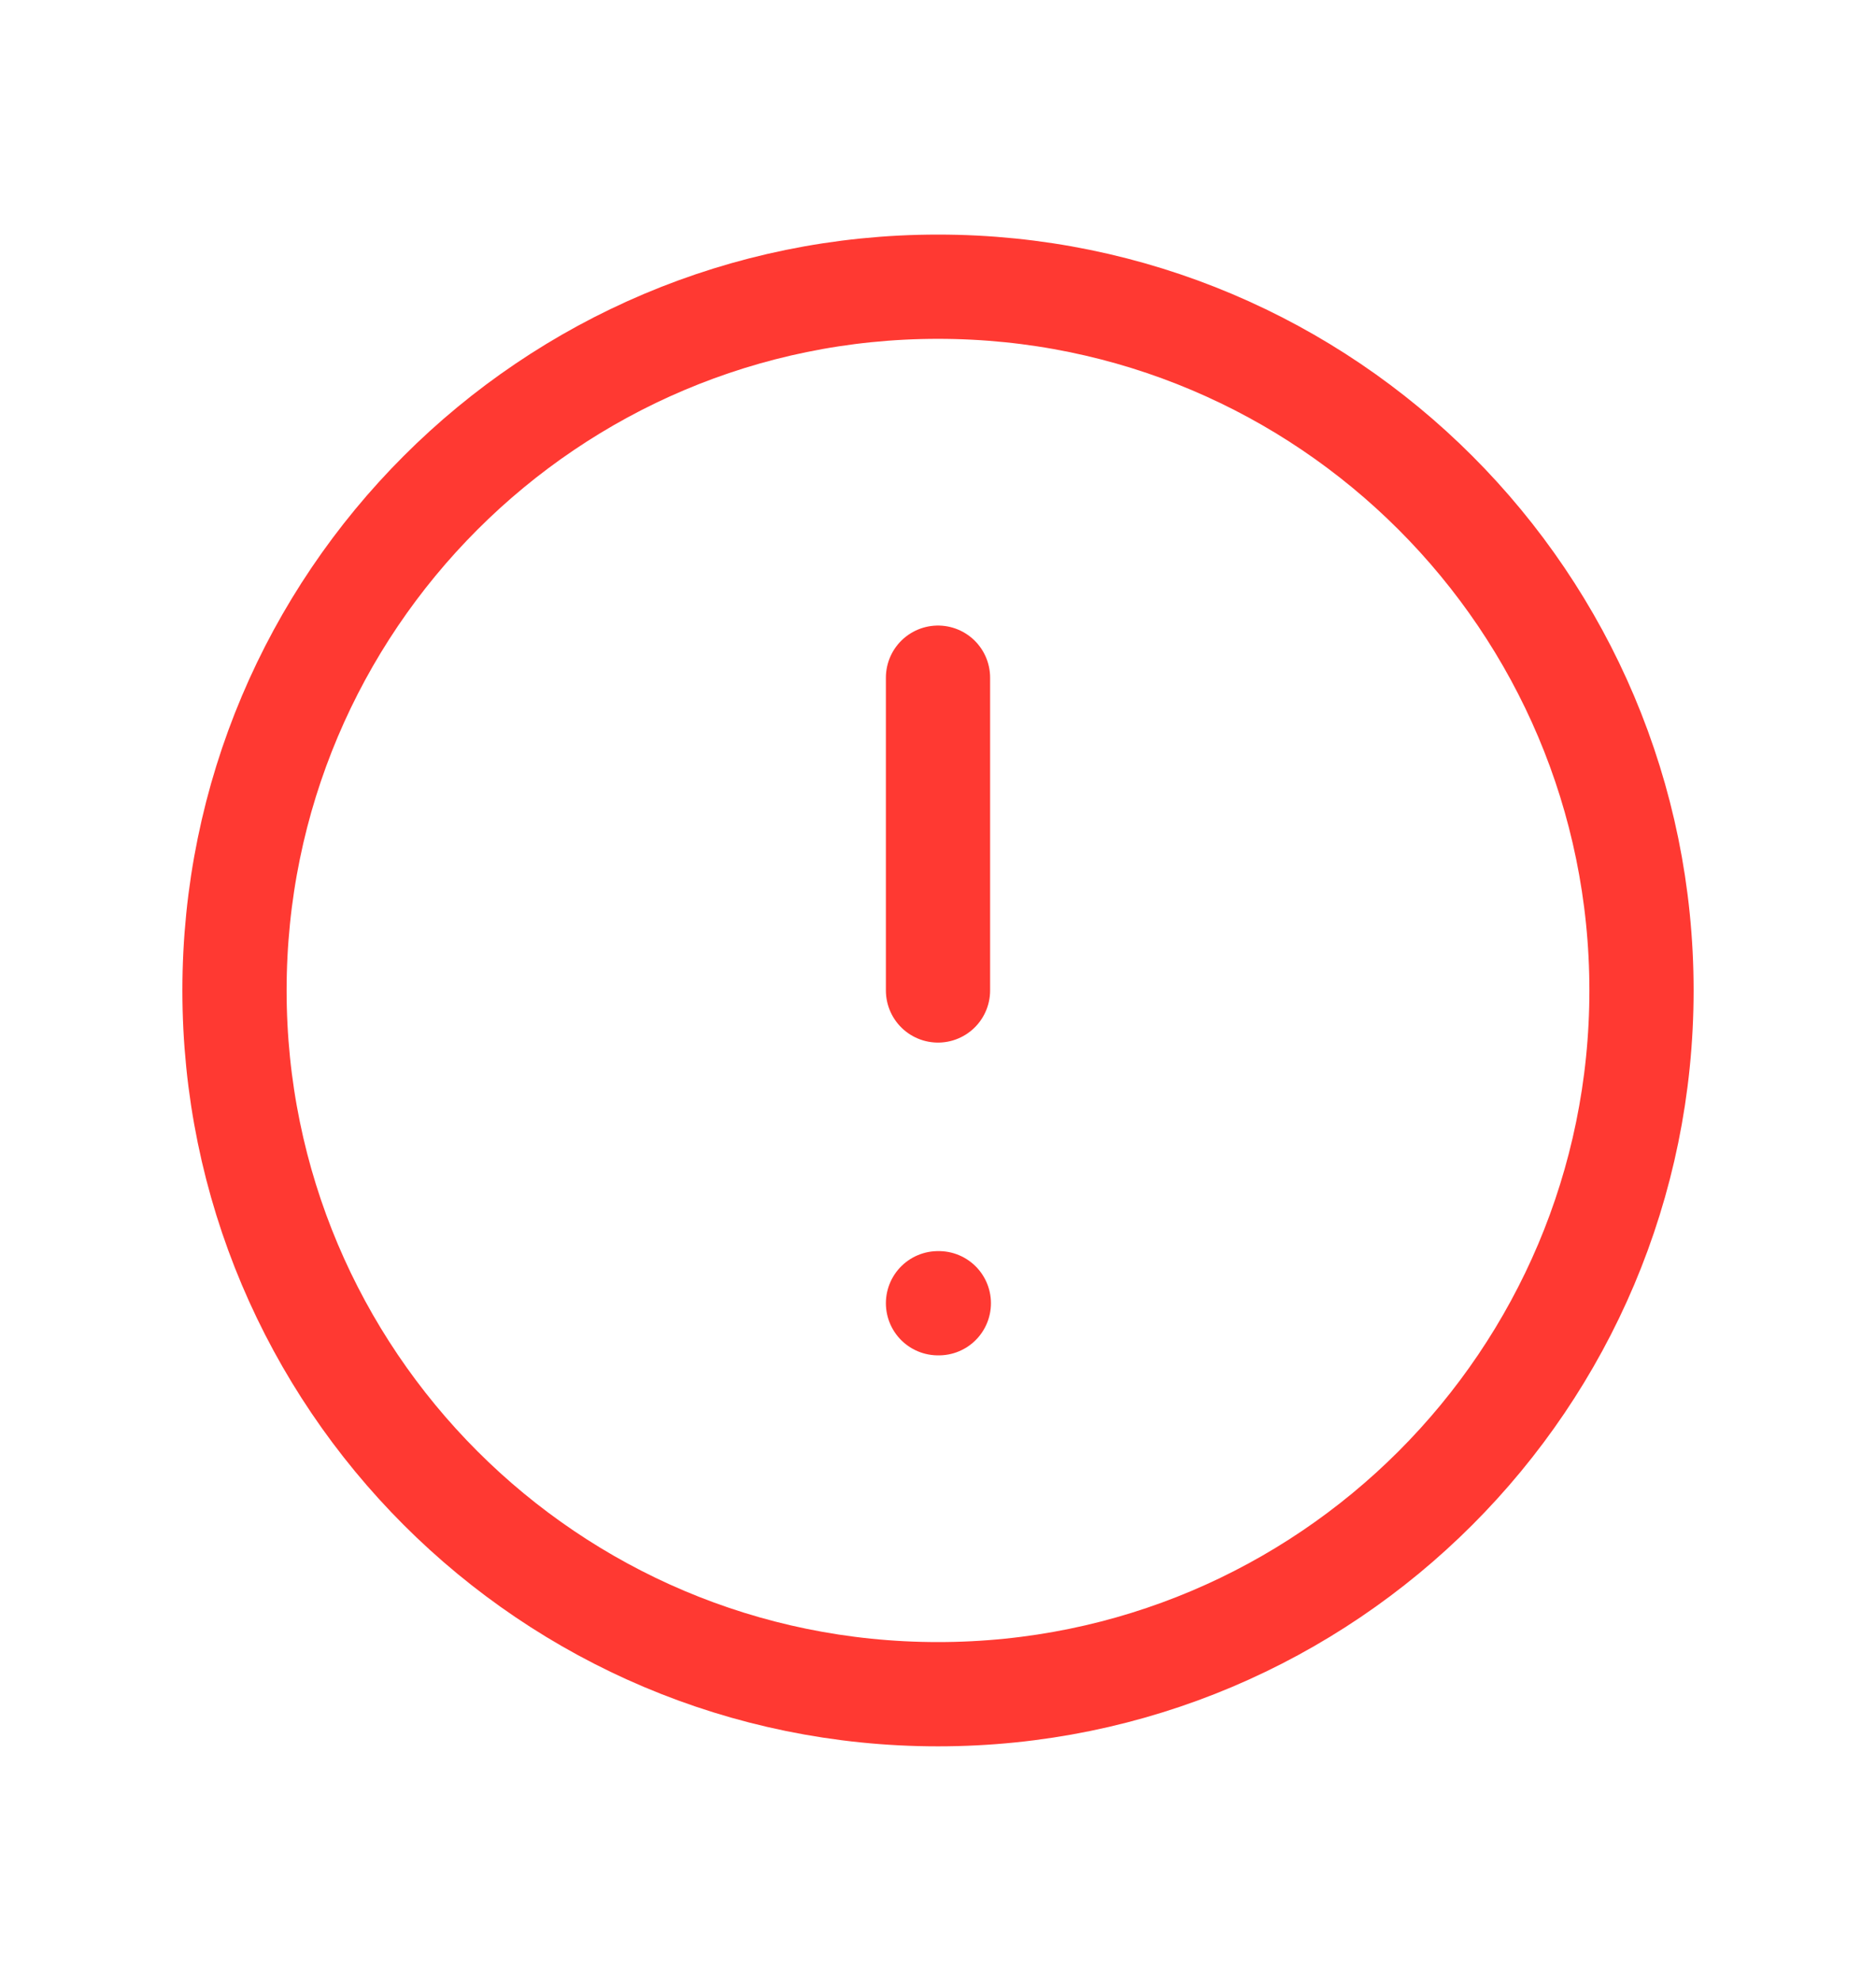<svg width="18" height="19" viewBox="0 0 18 19" fill="none" xmlns="http://www.w3.org/2000/svg">
<g id="alert-circle" clip-path="url(#clip0_3060_23127)">
<path id="Vector" d="M9 16.25C12.728 16.25 15.75 13.228 15.75 9.5C15.75 5.772 12.728 2.75 9 2.75C5.272 2.75 2.25 5.772 2.25 9.5C2.25 13.228 5.272 16.25 9 16.25Z" stroke="#FF3932" stroke-linecap="round" stroke-linejoin="round"/>
<path id="Vector_2" d="M9 6.5V9.5" stroke="#FF3932" stroke-linecap="round" stroke-linejoin="round"/>
<path id="Vector_3" d="M9 12.5H9.008" stroke="#FF3932" stroke-linecap="round" stroke-linejoin="round"/>
</g>
<defs>
<clipPath id="clip0_3060_23127">
<rect width="18" height="18" fill="white" transform="translate(0 0.5)"/>
</clipPath>
</defs>
</svg>
